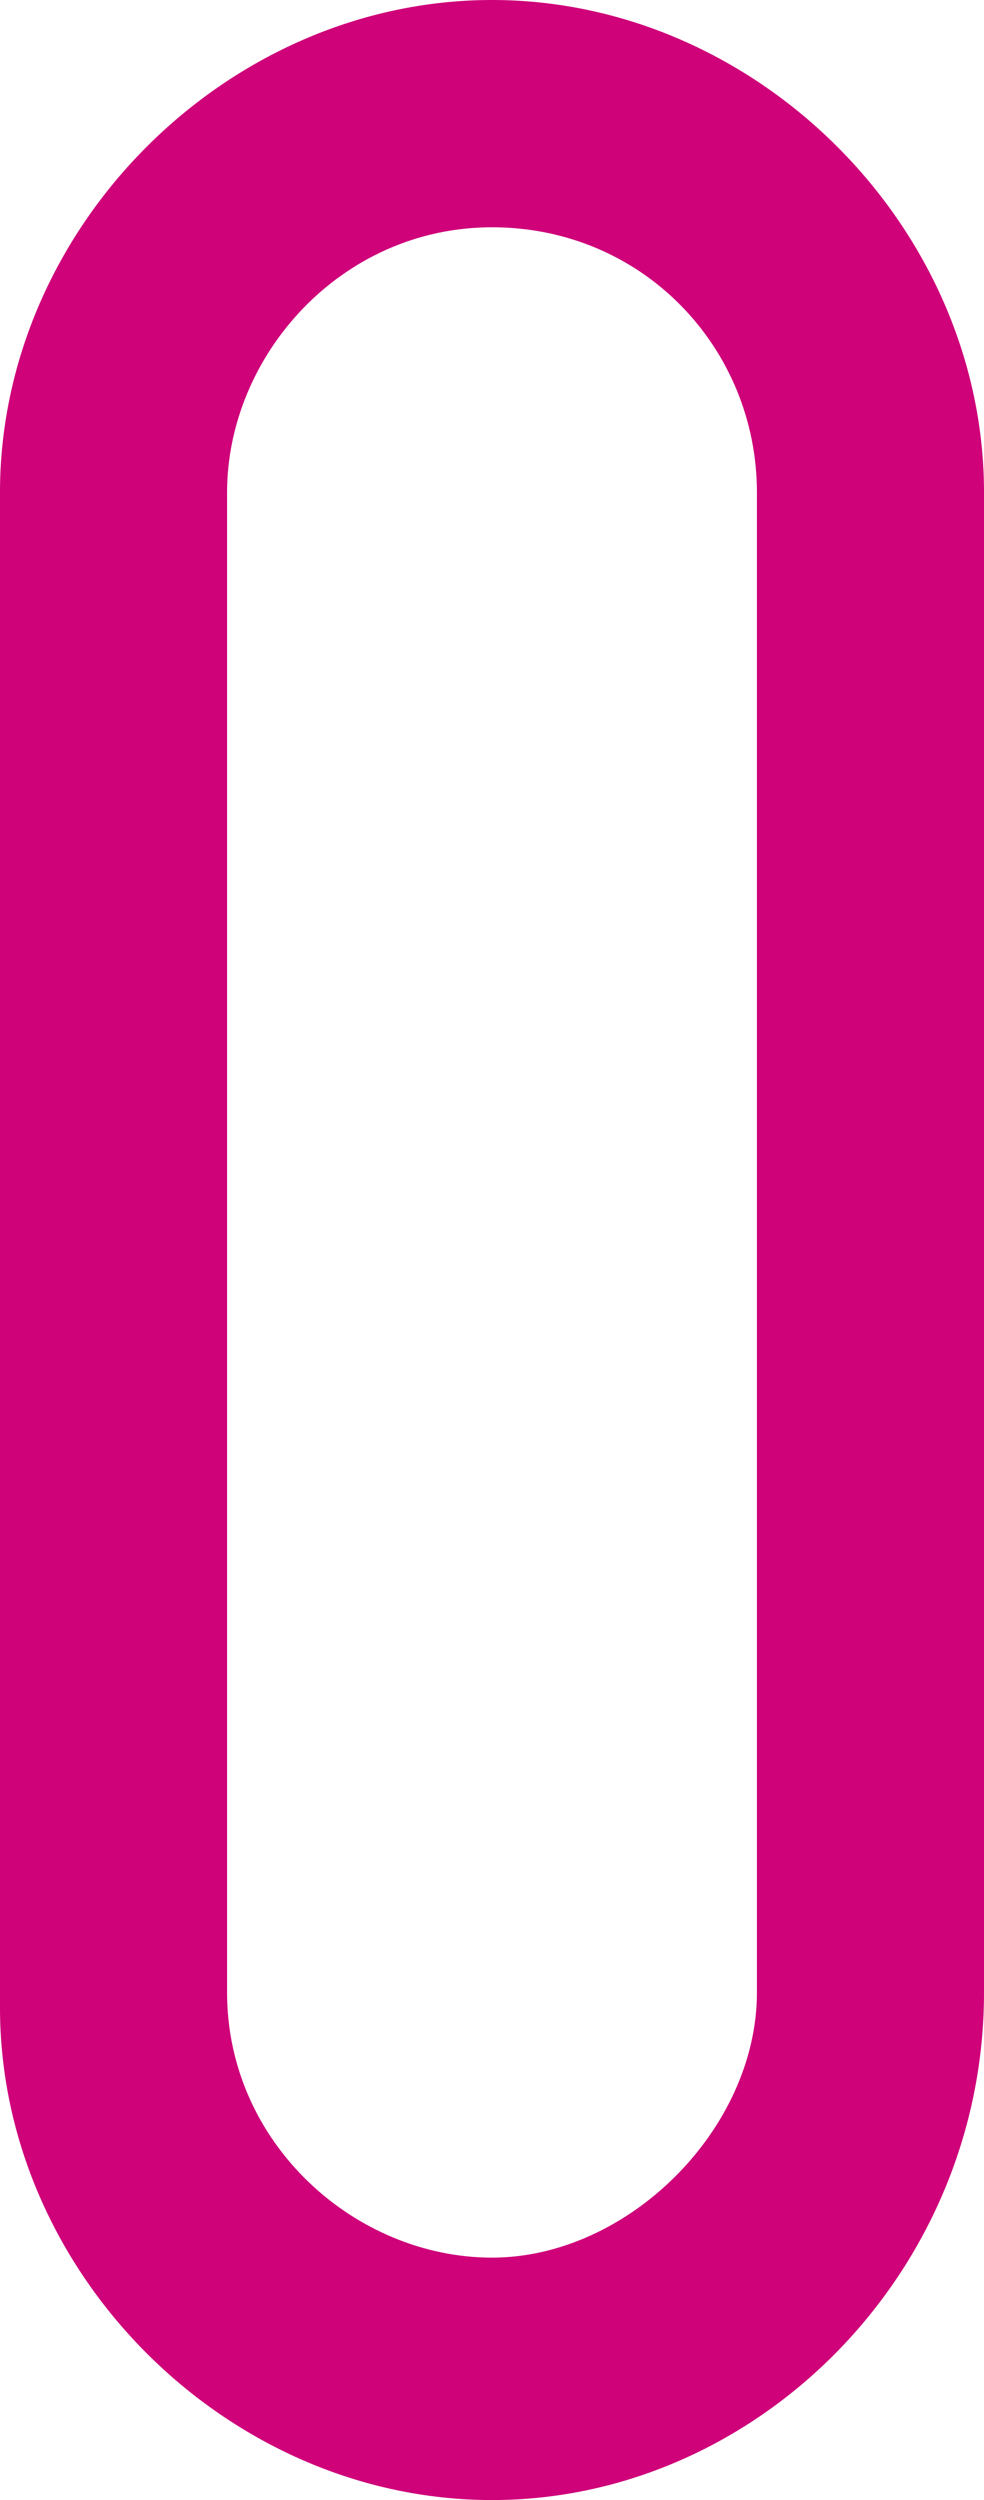 <?xml version="1.0" encoding="utf-8"?>
<!-- Generator: Adobe Illustrator 19.0.1, SVG Export Plug-In . SVG Version: 6.00 Build 0)  -->
<svg version="1.1" id="Camada_1" xmlns="http://www.w3.org/2000/svg" xmlns:xlink="http://www.w3.org/1999/xlink" x="0px" y="0px"
	 viewBox="-21 17 13 33" style="enable-background:new -21 17 13 33;" xml:space="preserve">
<style type="text/css">
	.st0{fill:#CF0279;}
</style>
<path class="st0" d="M-14.5,50c-3.5,0-6.5-3-6.5-6.5v-20c0-3.5,3-6.5,6.5-6.5S-8,20-8,23.5v19.8C-8,47-11,50-14.5,50z M-14.5,20
	c-2,0-3.5,1.7-3.5,3.5v19.8c0,2,1.7,3.5,3.5,3.5s3.5-1.7,3.5-3.5V23.5C-11,21.6-12.5,20-14.5,20z"/>
</svg>
